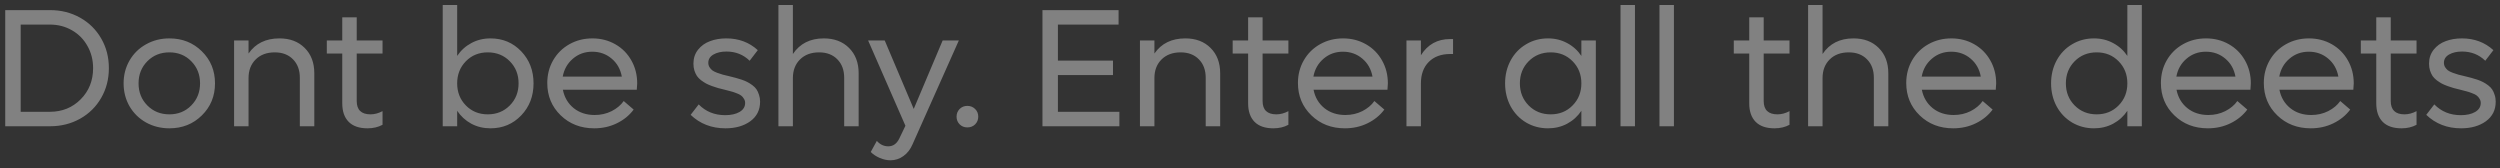 <svg width="297" height="20" viewBox="0 0 297 20" fill="none" xmlns="http://www.w3.org/2000/svg">
<rect x="0" y="0" width="297" height="20" fill="#333333" stroke="none"/>
<path d="M5.943 1.201C7.258 1.201 8.45 1.501 9.518 2.1C10.585 2.699 11.422 3.525 12.027 4.58C12.633 5.628 12.935 6.8 12.935 8.096C12.935 9.391 12.633 10.566 12.027 11.621C11.422 12.676 10.585 13.503 9.518 14.102C8.45 14.7 7.258 15 5.943 15H0.621V1.201H5.943ZM5.924 13.281C7.382 13.281 8.603 12.787 9.586 11.797C10.569 10.807 11.06 9.574 11.06 8.096C11.06 7.126 10.836 6.247 10.387 5.459C9.944 4.665 9.329 4.043 8.541 3.594C7.76 3.145 6.887 2.92 5.924 2.92H2.457V13.281H5.924ZM20.123 15.244C19.107 15.244 18.183 15.013 17.35 14.551C16.516 14.082 15.862 13.441 15.387 12.627C14.918 11.807 14.684 10.898 14.684 9.902C14.684 8.906 14.918 8.001 15.387 7.188C15.862 6.367 16.516 5.726 17.35 5.264C18.183 4.795 19.107 4.561 20.123 4.561C21.66 4.561 22.945 5.072 23.98 6.094C25.022 7.116 25.543 8.385 25.543 9.902C25.543 11.419 25.022 12.689 23.98 13.711C22.945 14.733 21.66 15.244 20.123 15.244ZM20.123 13.584C21.165 13.584 22.031 13.232 22.721 12.529C23.417 11.826 23.766 10.95 23.766 9.902C23.766 8.854 23.417 7.979 22.721 7.275C22.031 6.572 21.165 6.221 20.123 6.221C19.075 6.221 18.203 6.572 17.506 7.275C16.809 7.979 16.461 8.854 16.461 9.902C16.461 10.95 16.809 11.826 17.506 12.529C18.203 13.232 19.075 13.584 20.123 13.584ZM33.199 4.561C34.443 4.561 35.442 4.938 36.197 5.693C36.959 6.449 37.34 7.451 37.34 8.701V15H35.621V9.238C35.621 8.327 35.351 7.598 34.81 7.051C34.27 6.497 33.547 6.221 32.643 6.221C31.699 6.221 30.943 6.501 30.377 7.061C29.811 7.62 29.527 8.359 29.527 9.277V15H27.809V4.805H29.527V6.357C30.354 5.16 31.578 4.561 33.199 4.561ZM45.445 6.357H42.379V12.002C42.379 13.057 42.926 13.584 44.02 13.584C44.495 13.584 44.97 13.457 45.445 13.203V14.824C44.931 15.104 44.335 15.244 43.658 15.244C42.675 15.244 41.93 14.987 41.422 14.473C40.914 13.958 40.66 13.226 40.66 12.275V6.357H38.824V4.805H40.66V2.061H42.379V4.805H45.445V6.357ZM58.268 4.561C59.726 4.561 60.943 5.072 61.92 6.094C62.897 7.116 63.385 8.385 63.385 9.902C63.385 11.419 62.897 12.689 61.92 13.711C60.943 14.733 59.726 15.244 58.268 15.244C57.434 15.244 56.676 15.062 55.992 14.697C55.309 14.326 54.749 13.815 54.312 13.164V15H52.594V0.596H54.312V6.641C54.749 5.99 55.309 5.482 55.992 5.117C56.676 4.746 57.434 4.561 58.268 4.561ZM57.945 13.584C58.993 13.584 59.866 13.232 60.562 12.529C61.259 11.826 61.607 10.95 61.607 9.902C61.607 8.854 61.259 7.979 60.562 7.275C59.866 6.572 58.993 6.221 57.945 6.221C56.904 6.221 56.038 6.572 55.348 7.275C54.658 7.979 54.312 8.854 54.312 9.902C54.312 10.95 54.658 11.826 55.348 12.529C56.038 13.232 56.904 13.584 57.945 13.584ZM75.699 9.902C75.699 10 75.683 10.254 75.65 10.664H66.871C67.047 11.562 67.473 12.288 68.15 12.842C68.834 13.389 69.667 13.662 70.65 13.662C71.38 13.662 72.05 13.509 72.662 13.203C73.274 12.891 73.753 12.49 74.098 12.002L75.279 13.018C74.765 13.708 74.098 14.251 73.277 14.648C72.463 15.046 71.568 15.244 70.592 15.244C68.997 15.244 67.669 14.73 66.607 13.701C65.546 12.672 65.016 11.393 65.016 9.863C65.016 8.874 65.247 7.975 65.709 7.168C66.178 6.354 66.822 5.716 67.643 5.254C68.463 4.792 69.374 4.561 70.377 4.561C71.373 4.561 72.278 4.792 73.092 5.254C73.906 5.716 74.544 6.357 75.006 7.178C75.468 7.992 75.699 8.9 75.699 9.902ZM70.357 6.143C69.472 6.143 68.707 6.419 68.062 6.973C67.418 7.52 67.014 8.229 66.852 9.102H73.873C73.71 8.216 73.307 7.503 72.662 6.963C72.018 6.416 71.249 6.143 70.357 6.143ZM86.188 15.244C84.54 15.244 83.16 14.71 82.047 13.643L83.004 12.402C83.837 13.255 84.889 13.682 86.158 13.682C86.848 13.682 87.415 13.555 87.857 13.301C88.3 13.04 88.522 12.685 88.522 12.236C88.522 12.047 88.473 11.878 88.375 11.729C88.284 11.572 88.173 11.445 88.043 11.348C87.919 11.25 87.731 11.156 87.477 11.065C87.229 10.967 87.011 10.895 86.822 10.85C86.64 10.797 86.38 10.729 86.041 10.645C85.728 10.566 85.481 10.505 85.299 10.459C85.117 10.407 84.879 10.329 84.586 10.225C84.299 10.12 84.065 10.02 83.883 9.922C83.707 9.824 83.512 9.697 83.297 9.541C83.088 9.378 82.922 9.209 82.799 9.033C82.682 8.851 82.581 8.636 82.496 8.389C82.418 8.135 82.379 7.858 82.379 7.559C82.379 6.921 82.561 6.37 82.926 5.908C83.29 5.446 83.762 5.107 84.342 4.893C84.921 4.671 85.569 4.561 86.285 4.561C87.757 4.561 89.003 5.026 90.025 5.957L89.059 7.217C88.31 6.488 87.392 6.123 86.305 6.123C85.686 6.123 85.172 6.24 84.762 6.475C84.352 6.709 84.147 7.038 84.147 7.461C84.147 7.656 84.195 7.832 84.293 7.988C84.391 8.138 84.501 8.262 84.625 8.359C84.755 8.457 84.951 8.555 85.211 8.652C85.471 8.743 85.689 8.815 85.865 8.867C86.047 8.913 86.314 8.978 86.666 9.062C86.972 9.134 87.216 9.196 87.398 9.248C87.587 9.294 87.825 9.365 88.111 9.463C88.398 9.561 88.629 9.658 88.805 9.756C88.987 9.847 89.182 9.971 89.391 10.127C89.599 10.283 89.762 10.449 89.879 10.625C89.996 10.801 90.094 11.016 90.172 11.27C90.257 11.517 90.299 11.787 90.299 12.08C90.299 13.063 89.912 13.838 89.137 14.404C88.362 14.964 87.379 15.244 86.188 15.244ZM97.867 4.561C99.111 4.561 100.11 4.938 100.865 5.693C101.627 6.449 102.008 7.451 102.008 8.701V15H100.289V9.238C100.289 8.327 100.019 7.598 99.478 7.051C98.938 6.497 98.216 6.221 97.311 6.221C96.367 6.221 95.611 6.501 95.045 7.061C94.478 7.62 94.195 8.359 94.195 9.277V15H92.477V0.596H94.195V6.416C95.022 5.179 96.246 4.561 97.867 4.561ZM111.988 4.805H113.912L108.404 17.158C108.15 17.751 107.789 18.213 107.32 18.545C106.858 18.877 106.347 19.043 105.787 19.043C105.383 19.043 104.964 18.952 104.527 18.77C104.098 18.587 103.736 18.35 103.443 18.057L104.166 16.738C104.55 17.168 105.003 17.383 105.523 17.383C106.096 17.383 106.533 17.077 106.832 16.465L107.564 14.941L103.131 4.805H105.104L108.551 12.94L111.988 4.805ZM114.918 15.137C114.553 15.137 114.247 15.013 114 14.766C113.759 14.518 113.639 14.216 113.639 13.857C113.639 13.499 113.759 13.197 114 12.949C114.247 12.702 114.553 12.578 114.918 12.578C115.289 12.578 115.598 12.702 115.846 12.949C116.093 13.19 116.217 13.493 116.217 13.857C116.217 14.222 116.093 14.528 115.846 14.775C115.598 15.016 115.289 15.137 114.918 15.137ZM125.68 13.281H132.984V15H123.844V1.201H132.887V2.92H125.68V7.197H132.223V8.916H125.68V13.281ZM140.816 4.561C142.06 4.561 143.059 4.938 143.814 5.693C144.576 6.449 144.957 7.451 144.957 8.701V15H143.238V9.238C143.238 8.327 142.968 7.598 142.428 7.051C141.887 6.497 141.165 6.221 140.26 6.221C139.316 6.221 138.561 6.501 137.994 7.061C137.428 7.62 137.145 8.359 137.145 9.277V15H135.426V4.805H137.145V6.357C137.971 5.16 139.195 4.561 140.816 4.561ZM153.062 6.357H149.996V12.002C149.996 13.057 150.543 13.584 151.637 13.584C152.112 13.584 152.587 13.457 153.062 13.203V14.824C152.548 15.104 151.952 15.244 151.275 15.244C150.292 15.244 149.547 14.987 149.039 14.473C148.531 13.958 148.277 13.226 148.277 12.275V6.357H146.441V4.805H148.277V2.061H149.996V4.805H153.062V6.357ZM164.879 9.902C164.879 10 164.863 10.254 164.83 10.664H156.051C156.227 11.562 156.653 12.288 157.33 12.842C158.014 13.389 158.847 13.662 159.83 13.662C160.559 13.662 161.23 13.509 161.842 13.203C162.454 12.891 162.932 12.49 163.277 12.002L164.459 13.018C163.945 13.708 163.277 14.251 162.457 14.648C161.643 15.046 160.748 15.244 159.771 15.244C158.176 15.244 156.848 14.73 155.787 13.701C154.726 12.672 154.195 11.393 154.195 9.863C154.195 8.874 154.426 7.975 154.889 7.168C155.357 6.354 156.002 5.716 156.822 5.254C157.643 4.792 158.554 4.561 159.557 4.561C160.553 4.561 161.458 4.792 162.271 5.254C163.085 5.716 163.723 6.357 164.186 7.178C164.648 7.992 164.879 8.9 164.879 9.902ZM159.537 6.143C158.652 6.143 157.887 6.419 157.242 6.973C156.598 7.52 156.194 8.229 156.031 9.102H163.053C162.89 8.216 162.486 7.503 161.842 6.963C161.197 6.416 160.429 6.143 159.537 6.143ZM172.281 4.639H172.623V6.416H172.281C171.207 6.416 170.357 6.732 169.732 7.363C169.114 7.988 168.805 8.835 168.805 9.902V15H167.086V4.805H168.805V6.562C169.605 5.28 170.764 4.639 172.281 4.639ZM187.867 4.805H189.586V15H187.867V13.164C187.431 13.815 186.868 14.326 186.178 14.697C185.494 15.062 184.736 15.244 183.902 15.244C182.945 15.244 182.076 15.013 181.295 14.551C180.514 14.082 179.902 13.441 179.459 12.627C179.023 11.807 178.805 10.898 178.805 9.902C178.805 8.906 179.023 8.001 179.459 7.188C179.902 6.367 180.514 5.726 181.295 5.264C182.076 4.795 182.945 4.561 183.902 4.561C184.736 4.561 185.494 4.746 186.178 5.117C186.868 5.482 187.431 5.99 187.867 6.641V4.805ZM184.225 13.584C185.266 13.584 186.132 13.232 186.822 12.529C187.519 11.826 187.867 10.95 187.867 9.902C187.867 8.854 187.519 7.979 186.822 7.275C186.132 6.572 185.266 6.221 184.225 6.221C183.176 6.221 182.304 6.572 181.607 7.275C180.911 7.979 180.562 8.854 180.562 9.902C180.562 10.95 180.911 11.826 181.607 12.529C182.304 13.232 183.176 13.584 184.225 13.584ZM192.516 15V0.596H194.234V15H192.516ZM197.145 15V0.596H198.863V15H197.145ZM212.594 6.357H209.527V12.002C209.527 13.057 210.074 13.584 211.168 13.584C211.643 13.584 212.118 13.457 212.594 13.203V14.824C212.079 15.104 211.484 15.244 210.807 15.244C209.824 15.244 209.078 14.987 208.57 14.473C208.062 13.958 207.809 13.226 207.809 12.275V6.357H205.973V4.805H207.809V2.061H209.527V4.805H212.594V6.357ZM220.191 4.561C221.435 4.561 222.434 4.938 223.189 5.693C223.951 6.449 224.332 7.451 224.332 8.701V15H222.613V9.238C222.613 8.327 222.343 7.598 221.803 7.051C221.262 6.497 220.54 6.221 219.635 6.221C218.691 6.221 217.936 6.501 217.369 7.061C216.803 7.62 216.52 8.359 216.52 9.277V15H214.801V0.596H216.52V6.416C217.346 5.179 218.57 4.561 220.191 4.561ZM237.145 9.902C237.145 10 237.128 10.254 237.096 10.664H228.316C228.492 11.562 228.919 12.288 229.596 12.842C230.279 13.389 231.113 13.662 232.096 13.662C232.825 13.662 233.495 13.509 234.107 13.203C234.719 12.891 235.198 12.49 235.543 12.002L236.725 13.018C236.21 13.708 235.543 14.251 234.723 14.648C233.909 15.046 233.014 15.244 232.037 15.244C230.442 15.244 229.114 14.73 228.053 13.701C226.992 12.672 226.461 11.393 226.461 9.863C226.461 8.874 226.692 7.975 227.154 7.168C227.623 6.354 228.268 5.716 229.088 5.254C229.908 4.792 230.82 4.561 231.822 4.561C232.818 4.561 233.723 4.792 234.537 5.254C235.351 5.716 235.989 6.357 236.451 7.178C236.913 7.992 237.145 8.9 237.145 9.902ZM231.803 6.143C230.917 6.143 230.152 6.419 229.508 6.973C228.863 7.52 228.46 8.229 228.297 9.102H235.318C235.156 8.216 234.752 7.503 234.107 6.963C233.463 6.416 232.695 6.143 231.803 6.143ZM252.73 0.596H254.449V15H252.73V13.164C252.294 13.815 251.731 14.326 251.041 14.697C250.357 15.062 249.599 15.244 248.766 15.244C247.809 15.244 246.939 15.013 246.158 14.551C245.377 14.082 244.765 13.441 244.322 12.627C243.886 11.807 243.668 10.898 243.668 9.902C243.668 8.906 243.886 8.001 244.322 7.188C244.765 6.367 245.377 5.726 246.158 5.264C246.939 4.795 247.809 4.561 248.766 4.561C249.599 4.561 250.357 4.746 251.041 5.117C251.731 5.482 252.294 5.99 252.73 6.641V0.596ZM249.088 13.584C250.13 13.584 250.995 13.232 251.686 12.529C252.382 11.826 252.73 10.95 252.73 9.902C252.73 8.854 252.382 7.979 251.686 7.275C250.995 6.572 250.13 6.221 249.088 6.221C248.04 6.221 247.167 6.572 246.471 7.275C245.774 7.979 245.426 8.854 245.426 9.902C245.426 10.95 245.774 11.826 246.471 12.529C247.167 13.232 248.04 13.584 249.088 13.584ZM267.398 9.902C267.398 10 267.382 10.254 267.35 10.664H258.57C258.746 11.562 259.173 12.288 259.85 12.842C260.533 13.389 261.367 13.662 262.35 13.662C263.079 13.662 263.749 13.509 264.361 13.203C264.973 12.891 265.452 12.49 265.797 12.002L266.979 13.018C266.464 13.708 265.797 14.251 264.977 14.648C264.163 15.046 263.268 15.244 262.291 15.244C260.696 15.244 259.368 14.73 258.307 13.701C257.245 12.672 256.715 11.393 256.715 9.863C256.715 8.874 256.946 7.975 257.408 7.168C257.877 6.354 258.521 5.716 259.342 5.254C260.162 4.792 261.074 4.561 262.076 4.561C263.072 4.561 263.977 4.792 264.791 5.254C265.605 5.716 266.243 6.357 266.705 7.178C267.167 7.992 267.398 8.9 267.398 9.902ZM262.057 6.143C261.171 6.143 260.406 6.419 259.762 6.973C259.117 7.52 258.714 8.229 258.551 9.102H265.572C265.41 8.216 265.006 7.503 264.361 6.963C263.717 6.416 262.949 6.143 262.057 6.143ZM279.625 9.902C279.625 10 279.609 10.254 279.576 10.664H270.797C270.973 11.562 271.399 12.288 272.076 12.842C272.76 13.389 273.593 13.662 274.576 13.662C275.305 13.662 275.976 13.509 276.588 13.203C277.2 12.891 277.678 12.49 278.023 12.002L279.205 13.018C278.691 13.708 278.023 14.251 277.203 14.648C276.389 15.046 275.494 15.244 274.518 15.244C272.923 15.244 271.594 14.73 270.533 13.701C269.472 12.672 268.941 11.393 268.941 9.863C268.941 8.874 269.173 7.975 269.635 7.168C270.104 6.354 270.748 5.716 271.568 5.254C272.389 4.792 273.3 4.561 274.303 4.561C275.299 4.561 276.204 4.792 277.018 5.254C277.831 5.716 278.469 6.357 278.932 7.178C279.394 7.992 279.625 8.9 279.625 9.902ZM274.283 6.143C273.398 6.143 272.633 6.419 271.988 6.973C271.344 7.52 270.94 8.229 270.777 9.102H277.799C277.636 8.216 277.232 7.503 276.588 6.963C275.943 6.416 275.175 6.143 274.283 6.143ZM287.086 6.357H284.02V12.002C284.02 13.057 284.566 13.584 285.66 13.584C286.135 13.584 286.611 13.457 287.086 13.203V14.824C286.572 15.104 285.976 15.244 285.299 15.244C284.316 15.244 283.57 14.987 283.062 14.473C282.555 13.958 282.301 13.226 282.301 12.275V6.357H280.465V4.805H282.301V2.061H284.02V4.805H287.086V6.357ZM292.379 15.244C290.732 15.244 289.352 14.71 288.238 13.643L289.195 12.402C290.029 13.255 291.08 13.682 292.35 13.682C293.04 13.682 293.606 13.555 294.049 13.301C294.492 13.04 294.713 12.685 294.713 12.236C294.713 12.047 294.664 11.878 294.566 11.729C294.475 11.572 294.365 11.445 294.234 11.348C294.111 11.25 293.922 11.156 293.668 11.065C293.421 10.967 293.202 10.895 293.014 10.85C292.831 10.797 292.571 10.729 292.232 10.645C291.92 10.566 291.673 10.505 291.49 10.459C291.308 10.407 291.07 10.329 290.777 10.225C290.491 10.12 290.257 10.02 290.074 9.922C289.898 9.824 289.703 9.697 289.488 9.541C289.28 9.378 289.114 9.209 288.99 9.033C288.873 8.851 288.772 8.636 288.688 8.389C288.609 8.135 288.57 7.858 288.57 7.559C288.57 6.921 288.753 6.37 289.117 5.908C289.482 5.446 289.954 5.107 290.533 4.893C291.113 4.671 291.76 4.561 292.477 4.561C293.948 4.561 295.195 5.026 296.217 5.957L295.25 7.217C294.501 6.488 293.583 6.123 292.496 6.123C291.878 6.123 291.363 6.24 290.953 6.475C290.543 6.709 290.338 7.038 290.338 7.461C290.338 7.656 290.387 7.832 290.484 7.988C290.582 8.138 290.693 8.262 290.816 8.359C290.947 8.457 291.142 8.555 291.402 8.652C291.663 8.743 291.881 8.815 292.057 8.867C292.239 8.913 292.506 8.978 292.857 9.062C293.163 9.134 293.408 9.196 293.59 9.248C293.779 9.294 294.016 9.365 294.303 9.463C294.589 9.561 294.82 9.658 294.996 9.756C295.178 9.847 295.374 9.971 295.582 10.127C295.79 10.283 295.953 10.449 296.07 10.625C296.188 10.801 296.285 11.016 296.363 11.27C296.448 11.517 296.49 11.787 296.49 12.08C296.49 13.063 296.103 13.838 295.328 14.404C294.553 14.964 293.57 15.244 292.379 15.244Z" fill="white" fill-opacity="0.38"/>
</svg>
